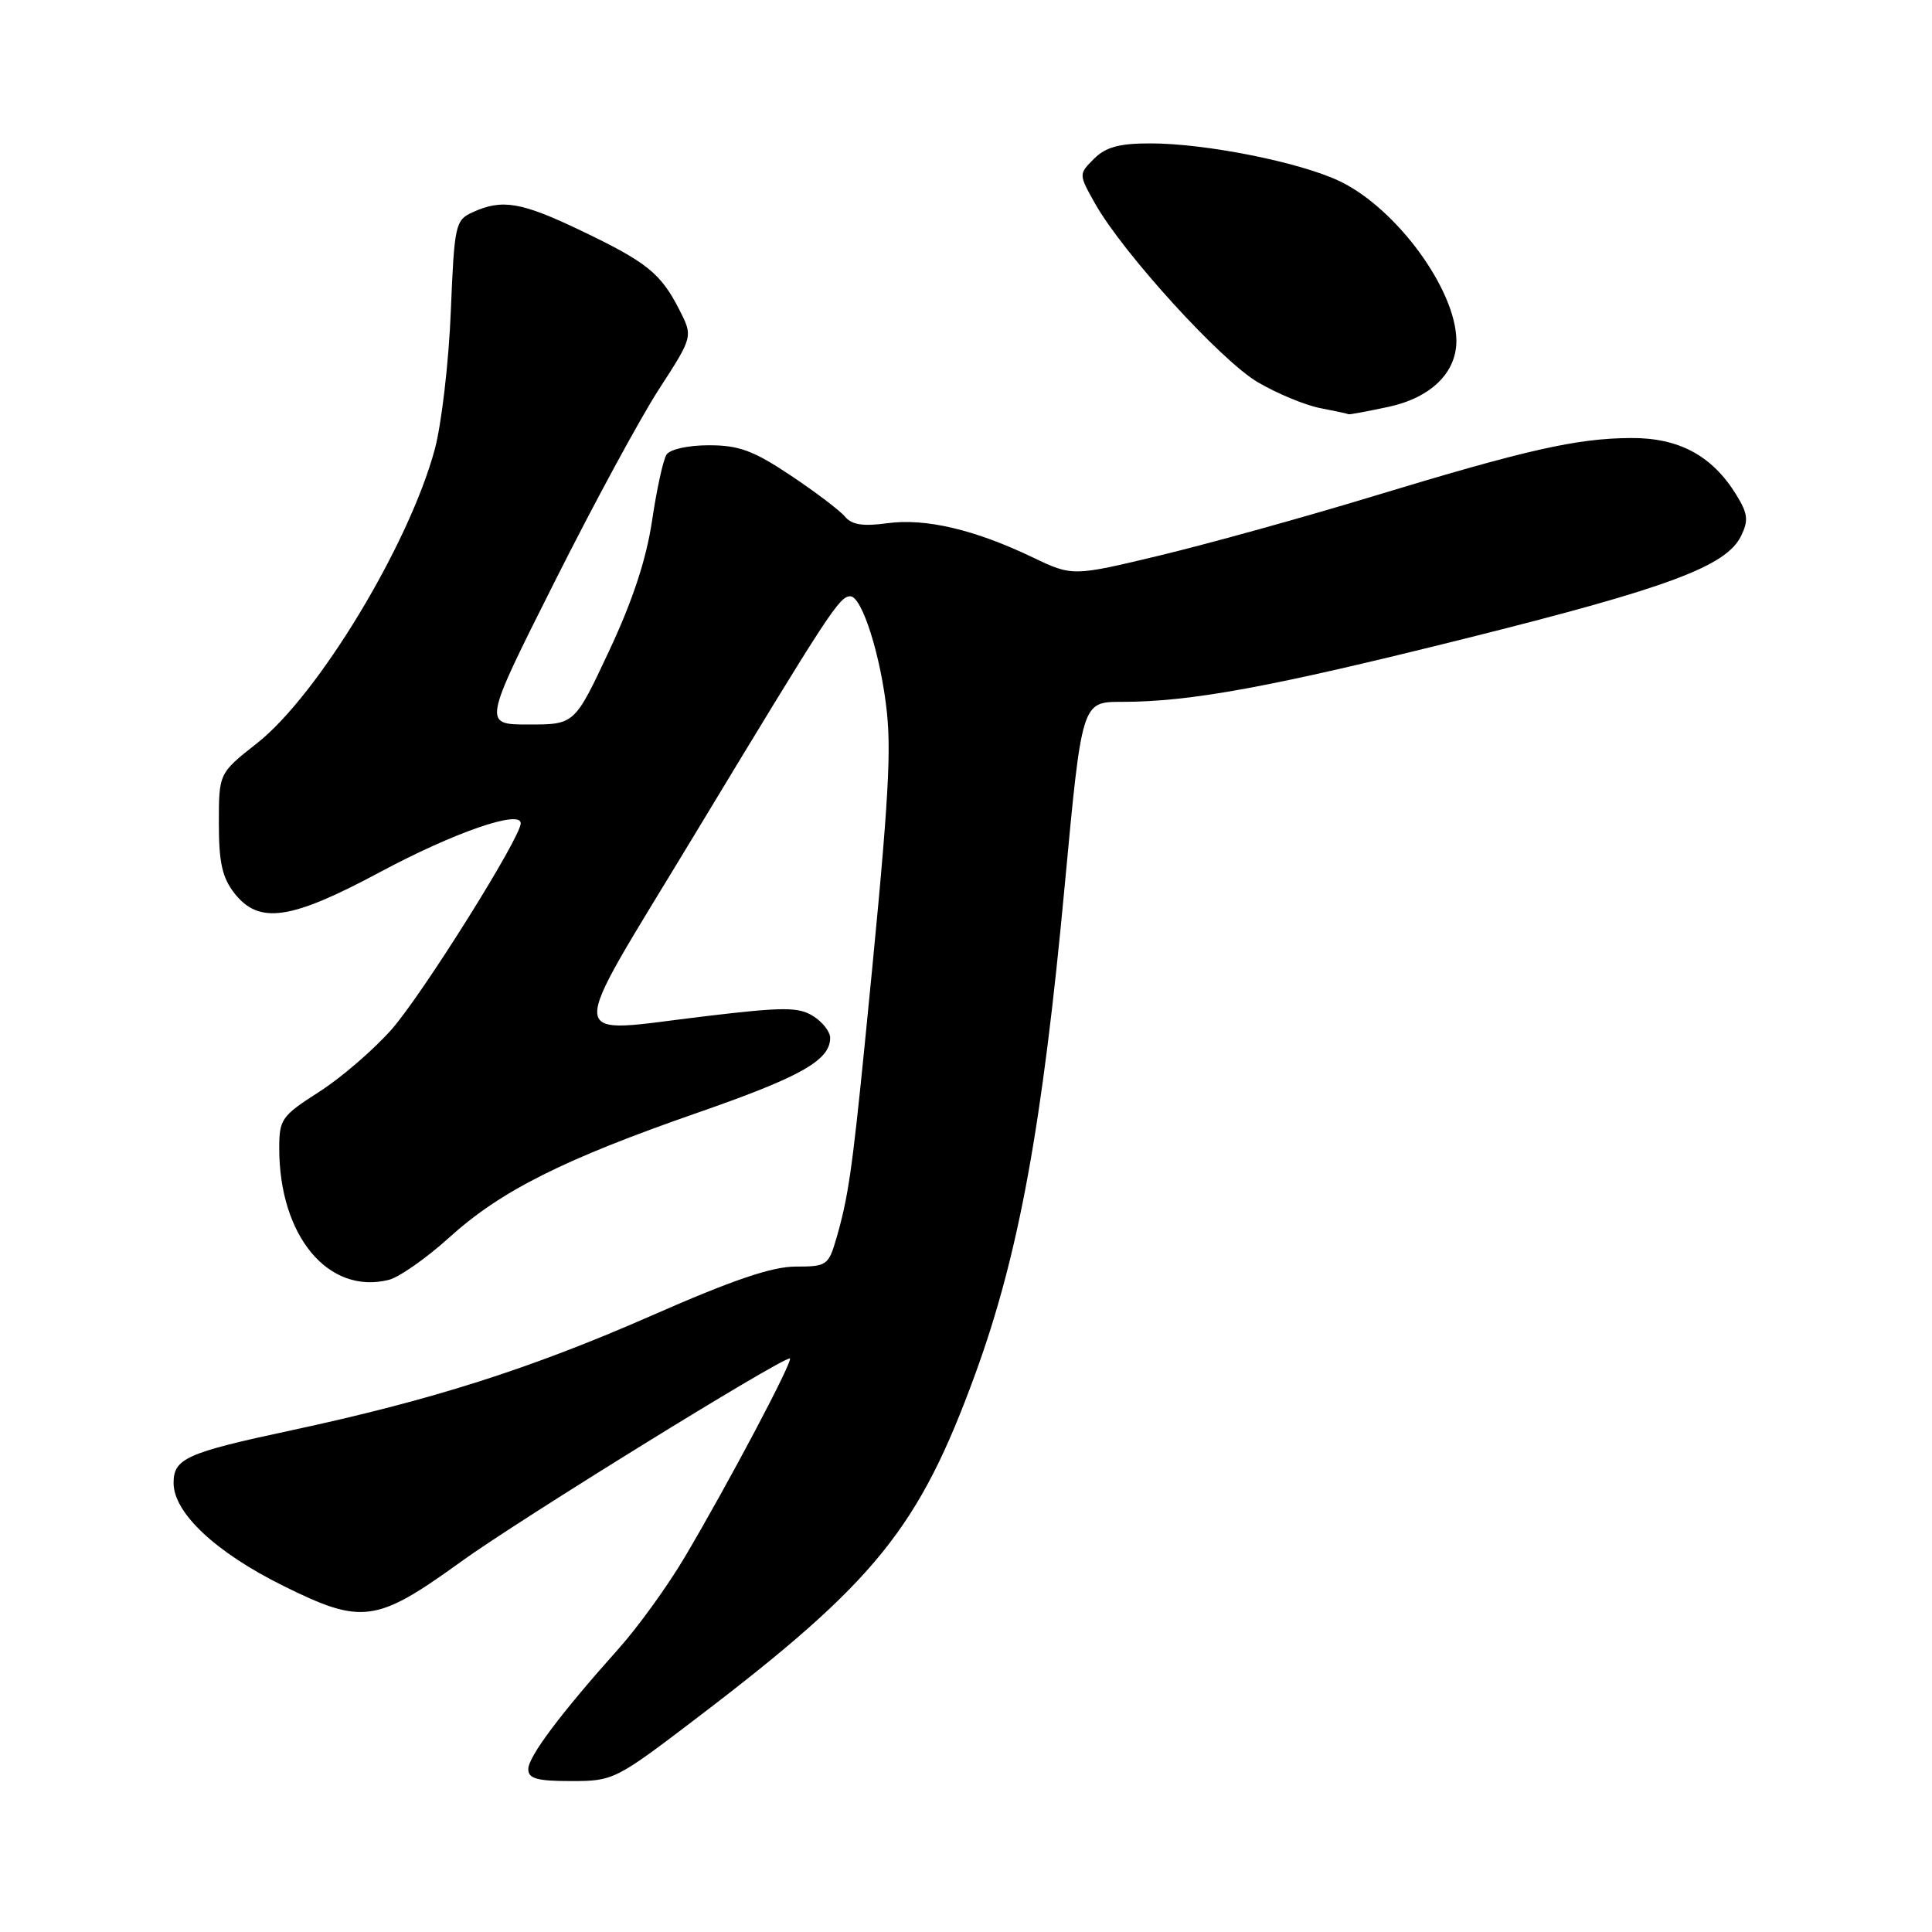 <?xml version="1.0" encoding="UTF-8" standalone="no"?>
<!DOCTYPE svg PUBLIC "-//W3C//DTD SVG 1.1//EN" "http://www.w3.org/Graphics/SVG/1.1/DTD/svg11.dtd" >
<svg xmlns="http://www.w3.org/2000/svg" xmlns:xlink="http://www.w3.org/1999/xlink" version="1.1" viewBox="0 0 256 256">
 <g >
 <path fill="currentColor"
d=" M 92.47 227.54 C 116.05 209.57 121.79 202.46 129.25 182.00 C 135.00 166.23 138.12 149.18 141.09 117.25 C 143.35 93.00 143.35 93.00 148.60 93.00 C 157.80 93.00 168.33 91.06 194.24 84.59 C 221.04 77.90 228.75 75.03 230.70 71.02 C 231.71 68.95 231.61 68.06 230.04 65.52 C 226.85 60.36 222.45 58.00 216.10 58.04 C 208.92 58.08 202.32 59.57 182.00 65.74 C 172.93 68.50 160.24 72.02 153.81 73.57 C 142.12 76.38 142.12 76.38 136.81 73.84 C 129.14 70.17 122.63 68.64 117.58 69.33 C 114.37 69.77 112.86 69.54 111.98 68.47 C 111.31 67.66 108.06 65.20 104.77 63.00 C 99.84 59.71 97.91 59.00 93.95 59.00 C 91.18 59.00 88.77 59.53 88.31 60.25 C 87.87 60.94 87.01 64.88 86.40 69.00 C 85.64 74.11 83.83 79.60 80.71 86.25 C 76.14 96.00 76.14 96.00 70.06 96.00 C 63.99 96.00 63.99 96.00 73.41 77.25 C 78.58 66.94 84.85 55.37 87.33 51.55 C 91.83 44.60 91.83 44.60 90.02 41.05 C 87.56 36.22 85.72 34.74 77.03 30.58 C 69.08 26.77 66.55 26.34 62.66 28.11 C 60.33 29.17 60.21 29.69 59.73 41.36 C 59.46 48.04 58.50 56.20 57.62 59.50 C 54.23 72.12 42.14 92.12 34.06 98.48 C 29.00 102.46 29.00 102.46 29.00 109.10 C 29.00 114.29 29.45 116.30 31.07 118.37 C 34.34 122.52 38.50 121.91 50.35 115.56 C 60.12 110.32 69.00 107.24 69.00 109.09 C 69.00 110.98 55.98 131.76 51.89 136.40 C 49.51 139.10 45.18 142.83 42.28 144.68 C 37.31 147.86 37.00 148.30 37.00 152.16 C 37.00 163.78 43.51 171.59 51.51 169.59 C 52.90 169.24 56.49 166.72 59.51 163.99 C 66.35 157.79 74.64 153.63 92.46 147.43 C 106.13 142.68 110.00 140.49 110.00 137.52 C 110.00 136.71 108.99 135.41 107.75 134.64 C 105.81 133.42 103.83 133.42 93.50 134.65 C 74.55 136.89 74.72 139.25 91.79 111.00 C 109.97 80.93 111.21 79.03 112.67 79.01 C 114.23 79.00 116.77 87.08 117.53 94.50 C 118.13 100.36 117.62 107.94 114.57 138.50 C 112.91 155.11 112.37 158.78 110.80 164.17 C 109.78 167.66 109.53 167.83 105.41 167.83 C 102.28 167.83 97.03 169.62 86.30 174.34 C 70.28 181.37 57.22 185.53 38.63 189.52 C 24.68 192.50 23.00 193.26 23.00 196.50 C 23.00 200.46 28.58 205.70 37.53 210.13 C 47.98 215.31 49.85 215.05 61.13 206.90 C 68.68 201.44 103.36 180.00 104.65 180.00 C 105.28 180.00 96.50 196.60 90.70 206.38 C 88.46 210.16 84.56 215.56 82.04 218.38 C 74.29 227.05 70.00 232.76 70.00 234.42 C 70.00 235.68 71.17 236.00 75.69 236.00 C 81.29 236.00 81.56 235.86 92.47 227.54 Z  M 183.94 53.92 C 189.60 52.71 193.01 49.38 192.98 45.12 C 192.92 38.39 185.09 27.68 177.58 24.04 C 172.37 21.52 159.80 19.00 152.41 19.00 C 148.30 19.00 146.51 19.49 144.96 21.04 C 142.92 23.08 142.92 23.08 145.10 26.97 C 148.78 33.51 161.78 47.79 166.67 50.65 C 169.21 52.14 172.92 53.68 174.90 54.07 C 176.88 54.45 178.59 54.82 178.70 54.89 C 178.81 54.95 181.17 54.51 183.94 53.92 Z "/>
</g>
</svg>